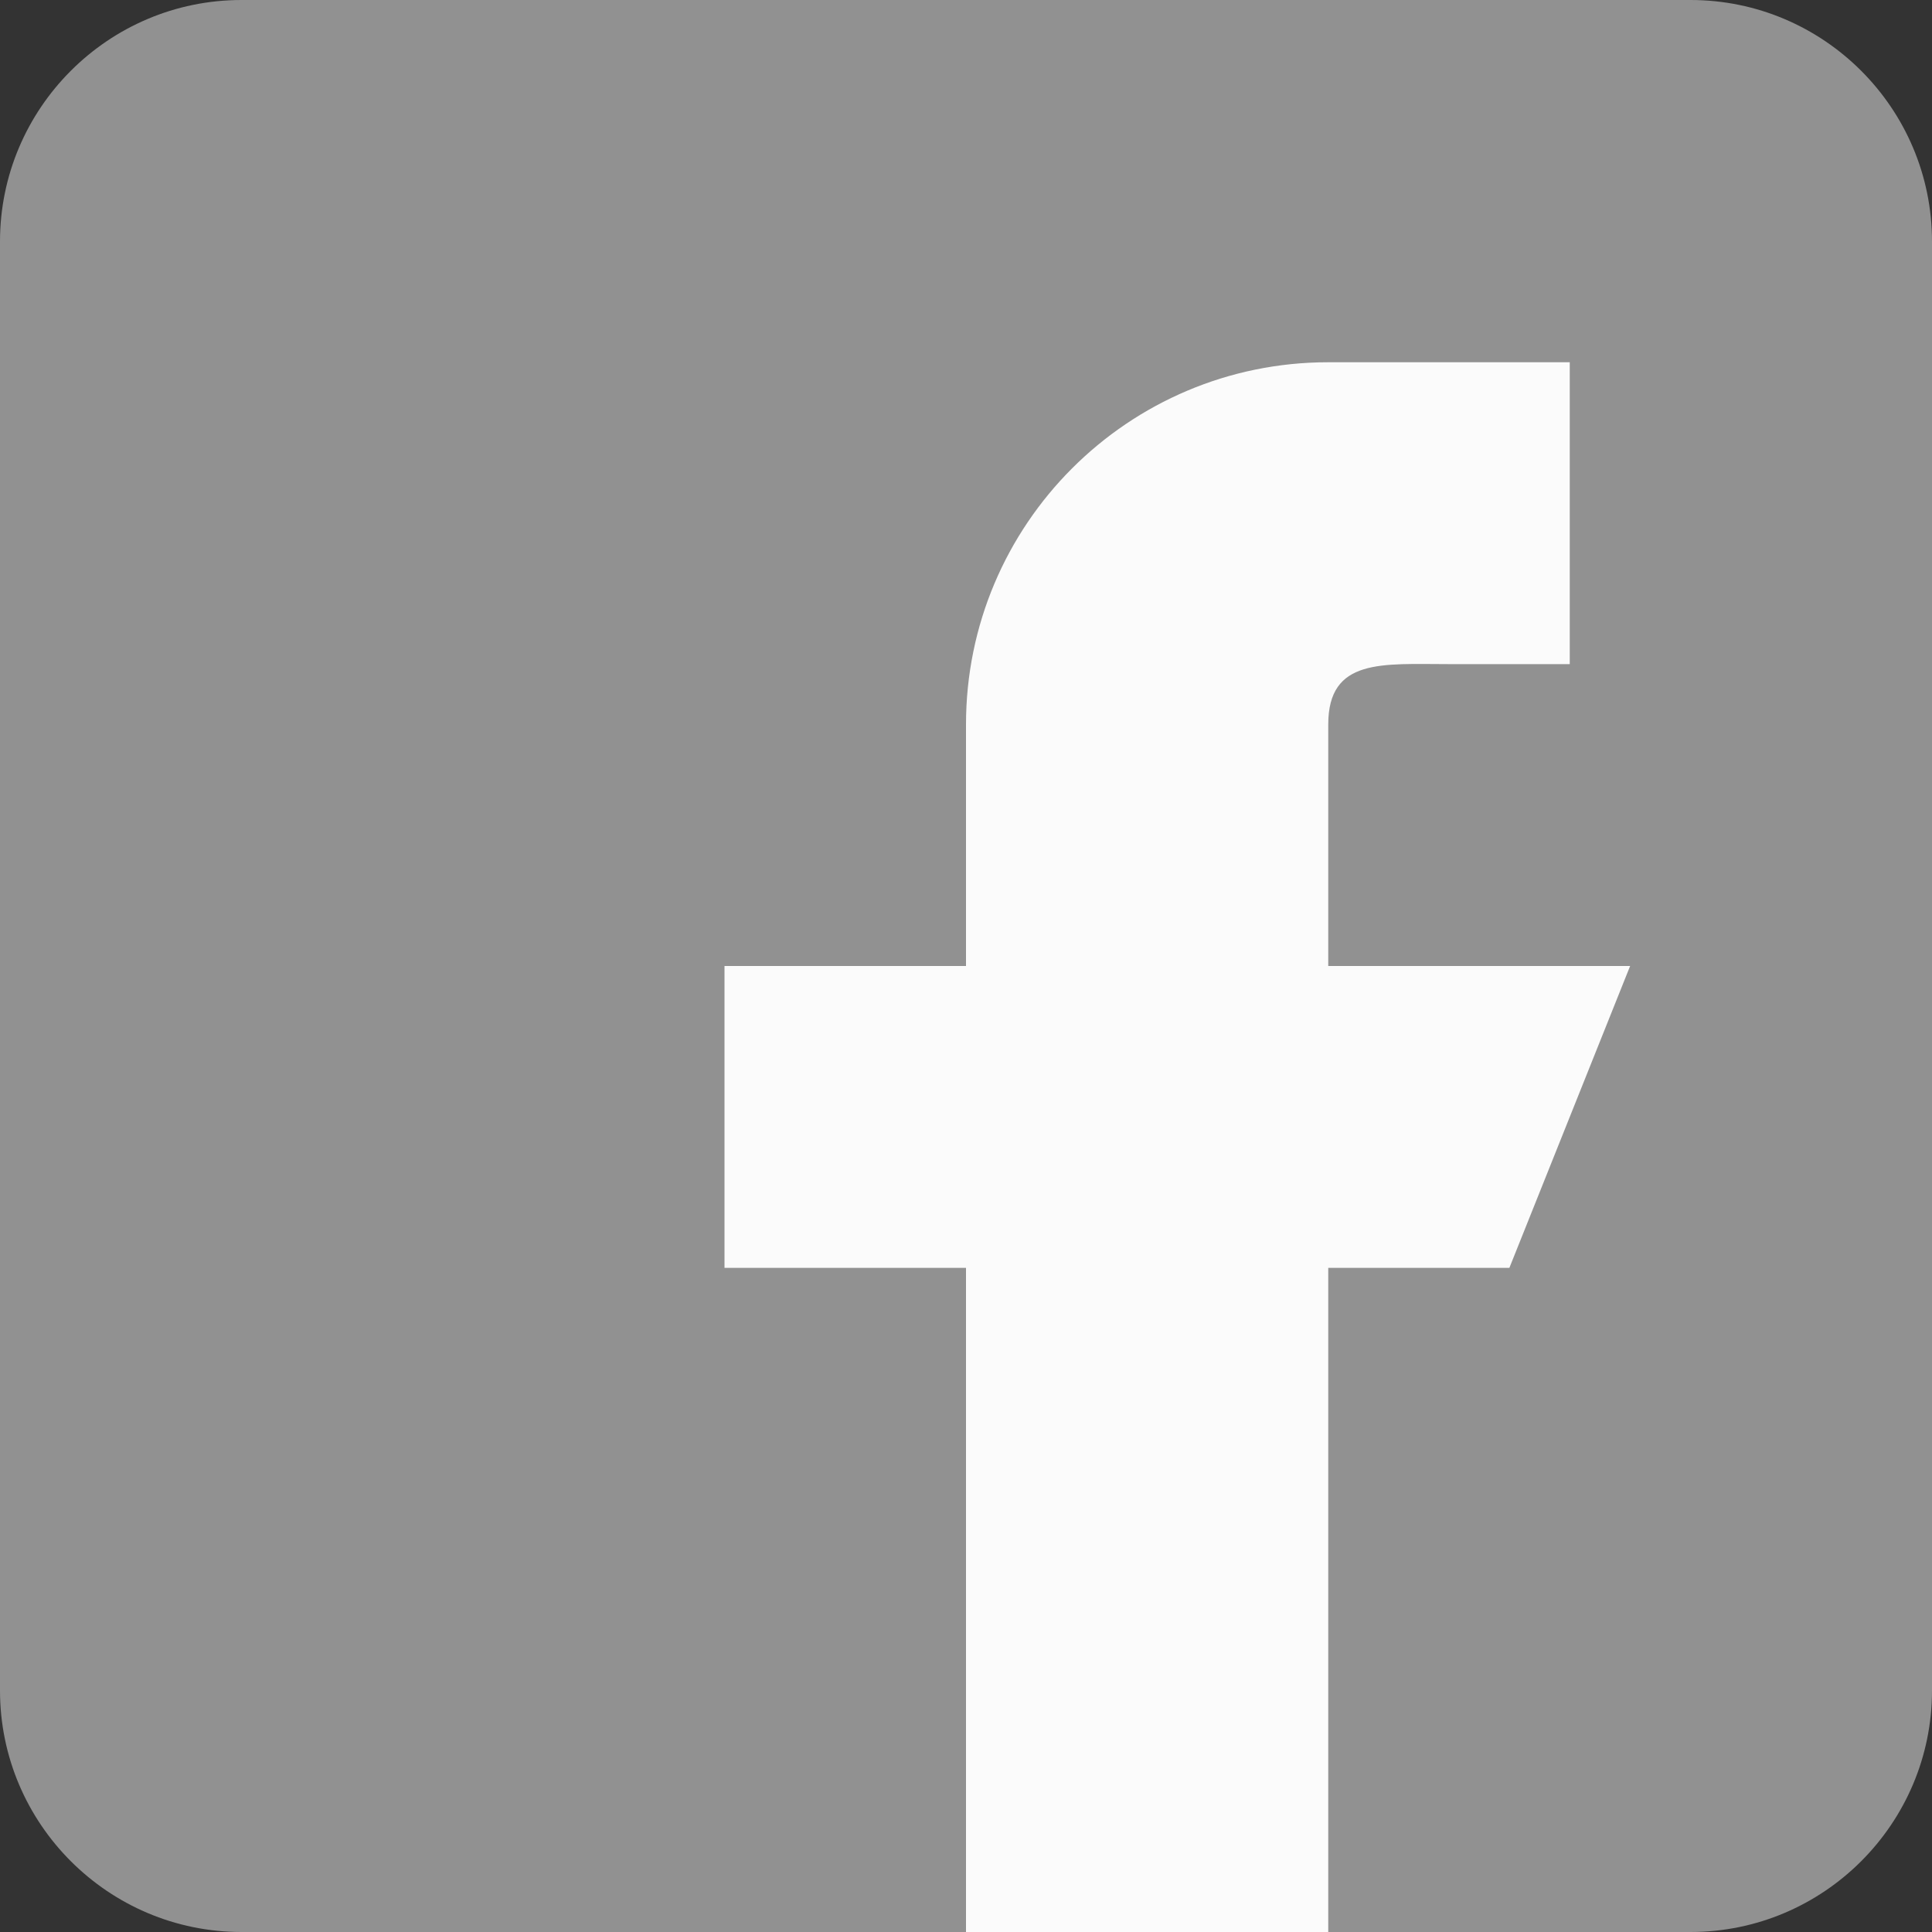 <svg xmlns="http://www.w3.org/2000/svg" width="512" height="512"><rect width="100%" height="100%" fill="#333333" stroke="none"/><path d="M448 0H64C28.704 0 0 28.704 0 64v384c0 35.296 28.704 64 64 64h384c35.296 0 64-28.704 64-64V64c0-35.296-28.704-64-64-64z" data-original="#1976D2" data-old_color="#405467" fill="#919191"/><path d="M432 256h-80v-64c0-17.664 14.336-16 32-16h32V96h-64c-53.024 0-96 42.976-96 96v64h-64v80h64v176h96V336h48l32-80z" data-original="#FAFAFA" class="active-path" data-old_color="#F9F9F9" fill="#fbfbfb"/></svg>